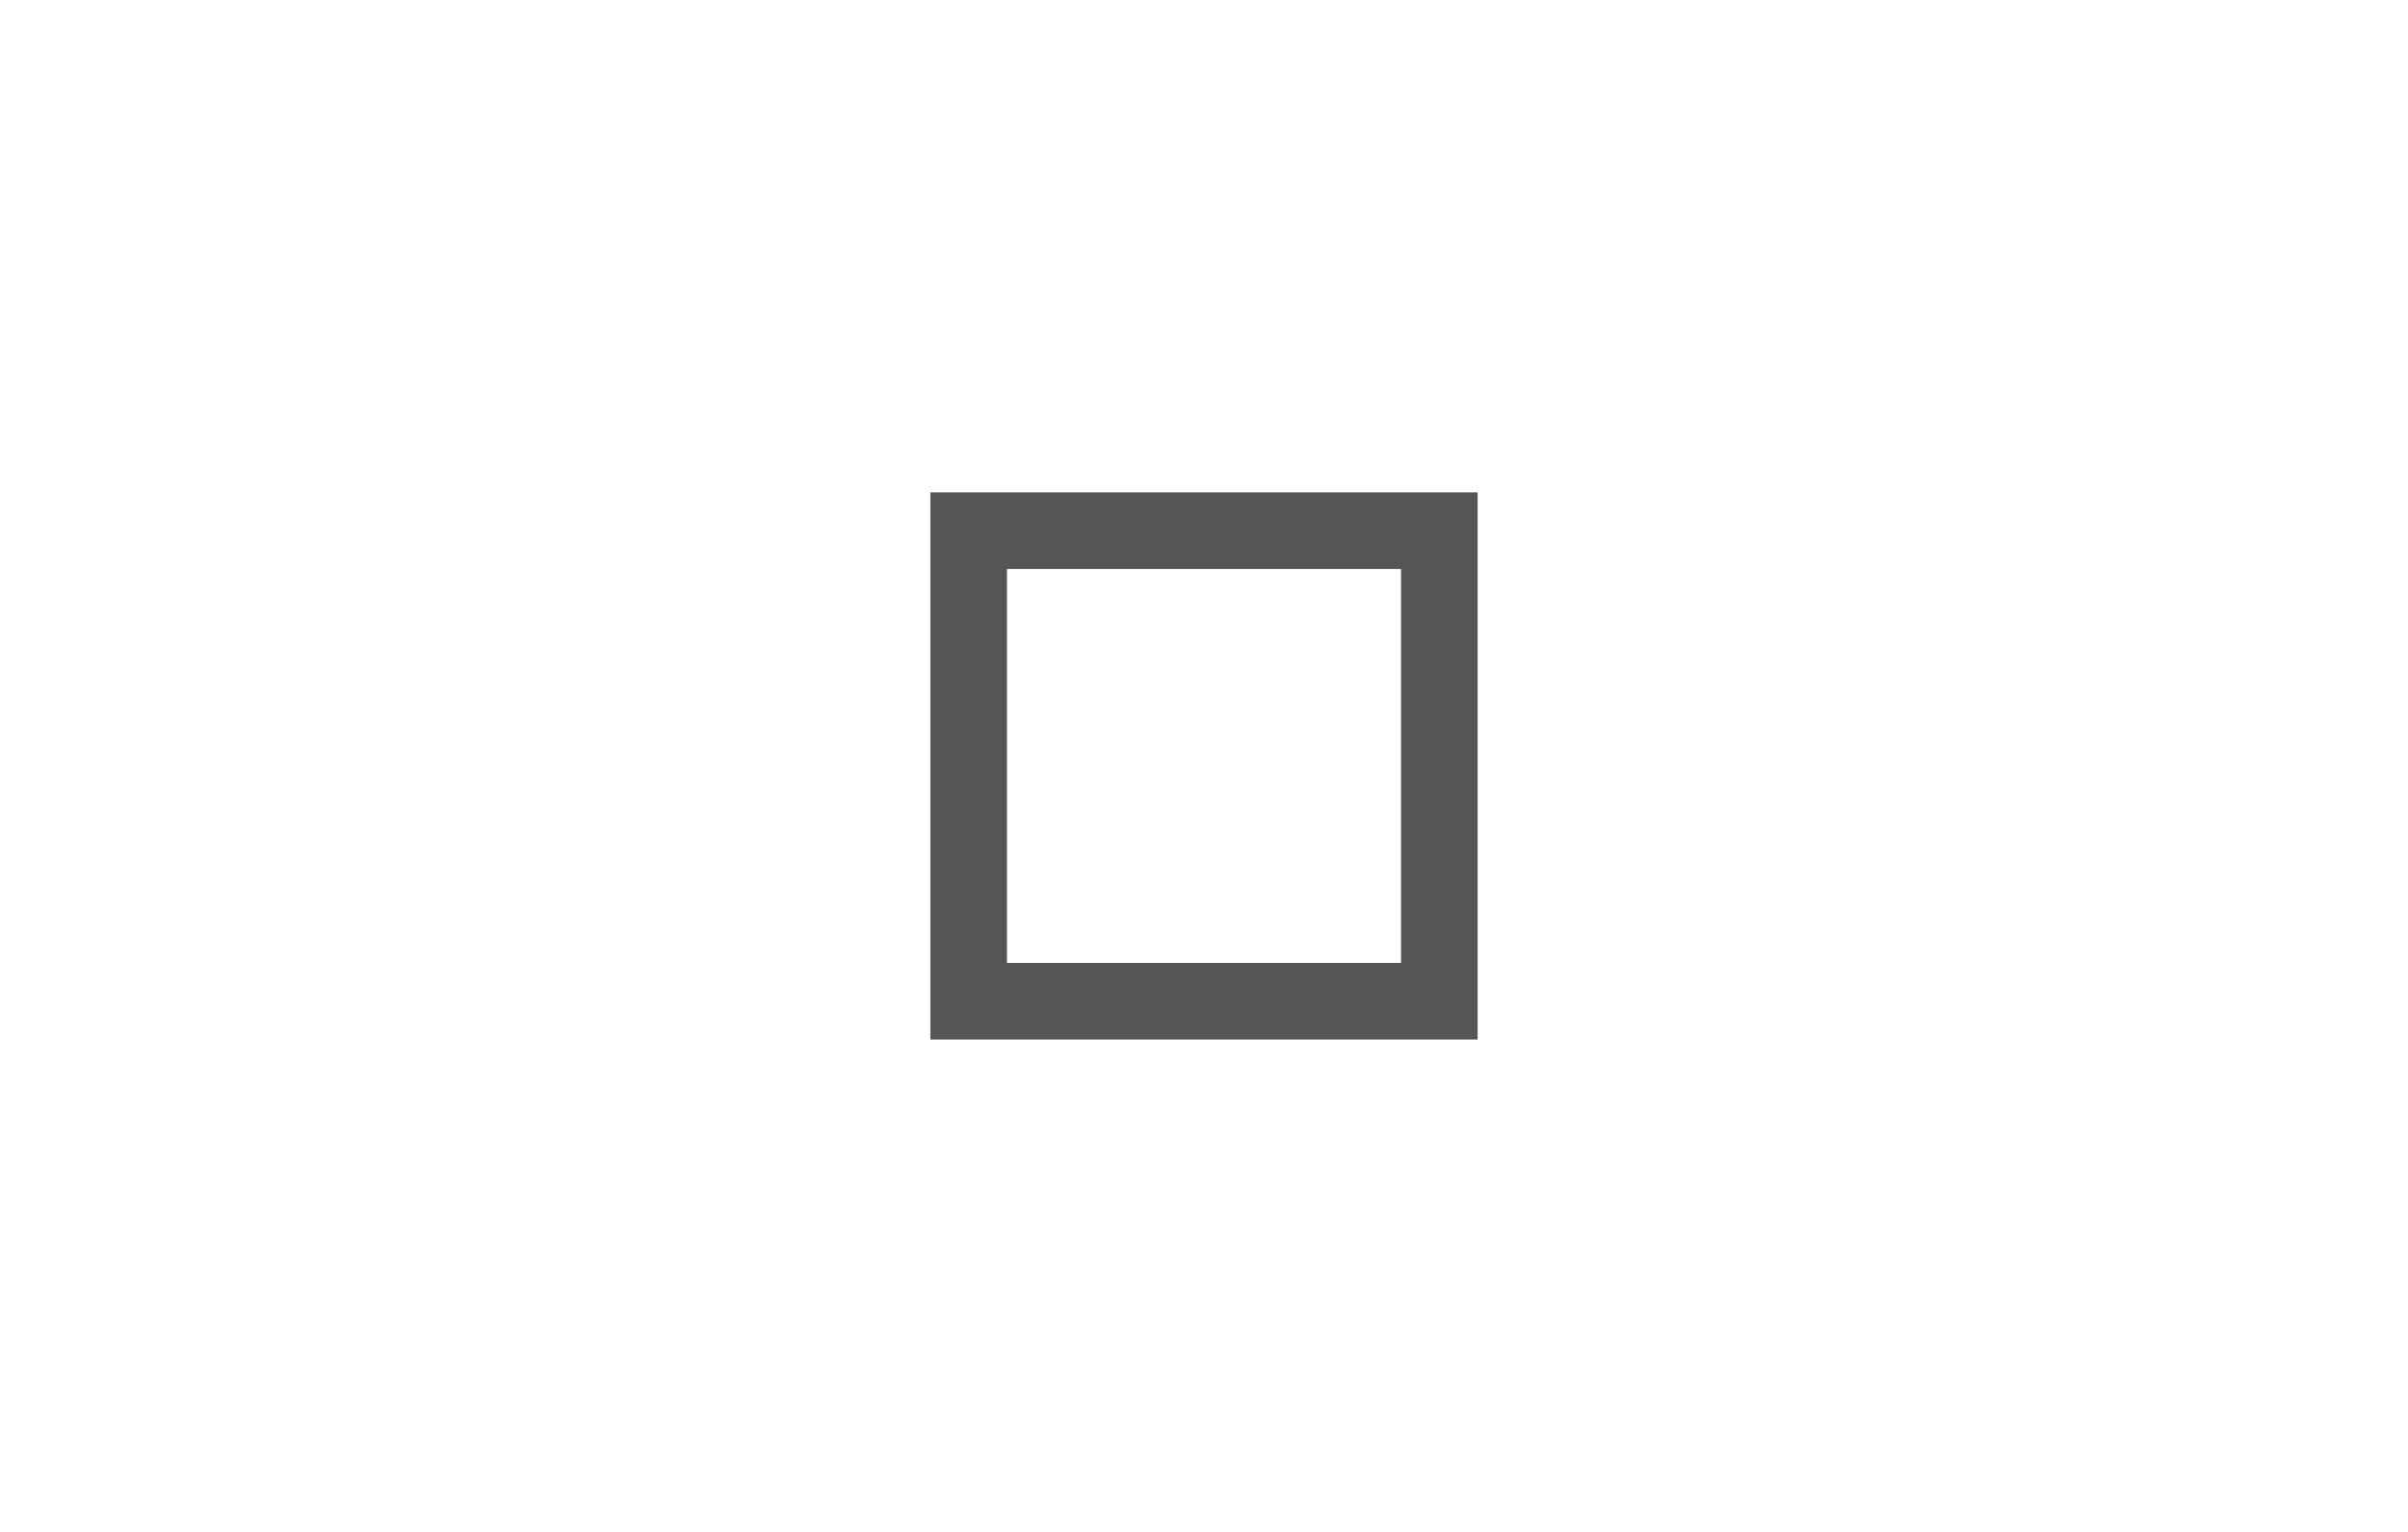 <svg xmlns="http://www.w3.org/2000/svg" width="44" height="28" viewBox="0 0 44 28"><g fill="none" fill-rule="evenodd"><polygon points="0 0 44 0 44 28 0 28"/><path fill="#555" fill-rule="nonzero" d="M18.4,10.4 L18.4,17.6 L25.6,17.6 L25.6,10.4 L18.4,10.4 Z M17,9 L27,9 L27,19 L17,19 L17,9 Z"/></g></svg>